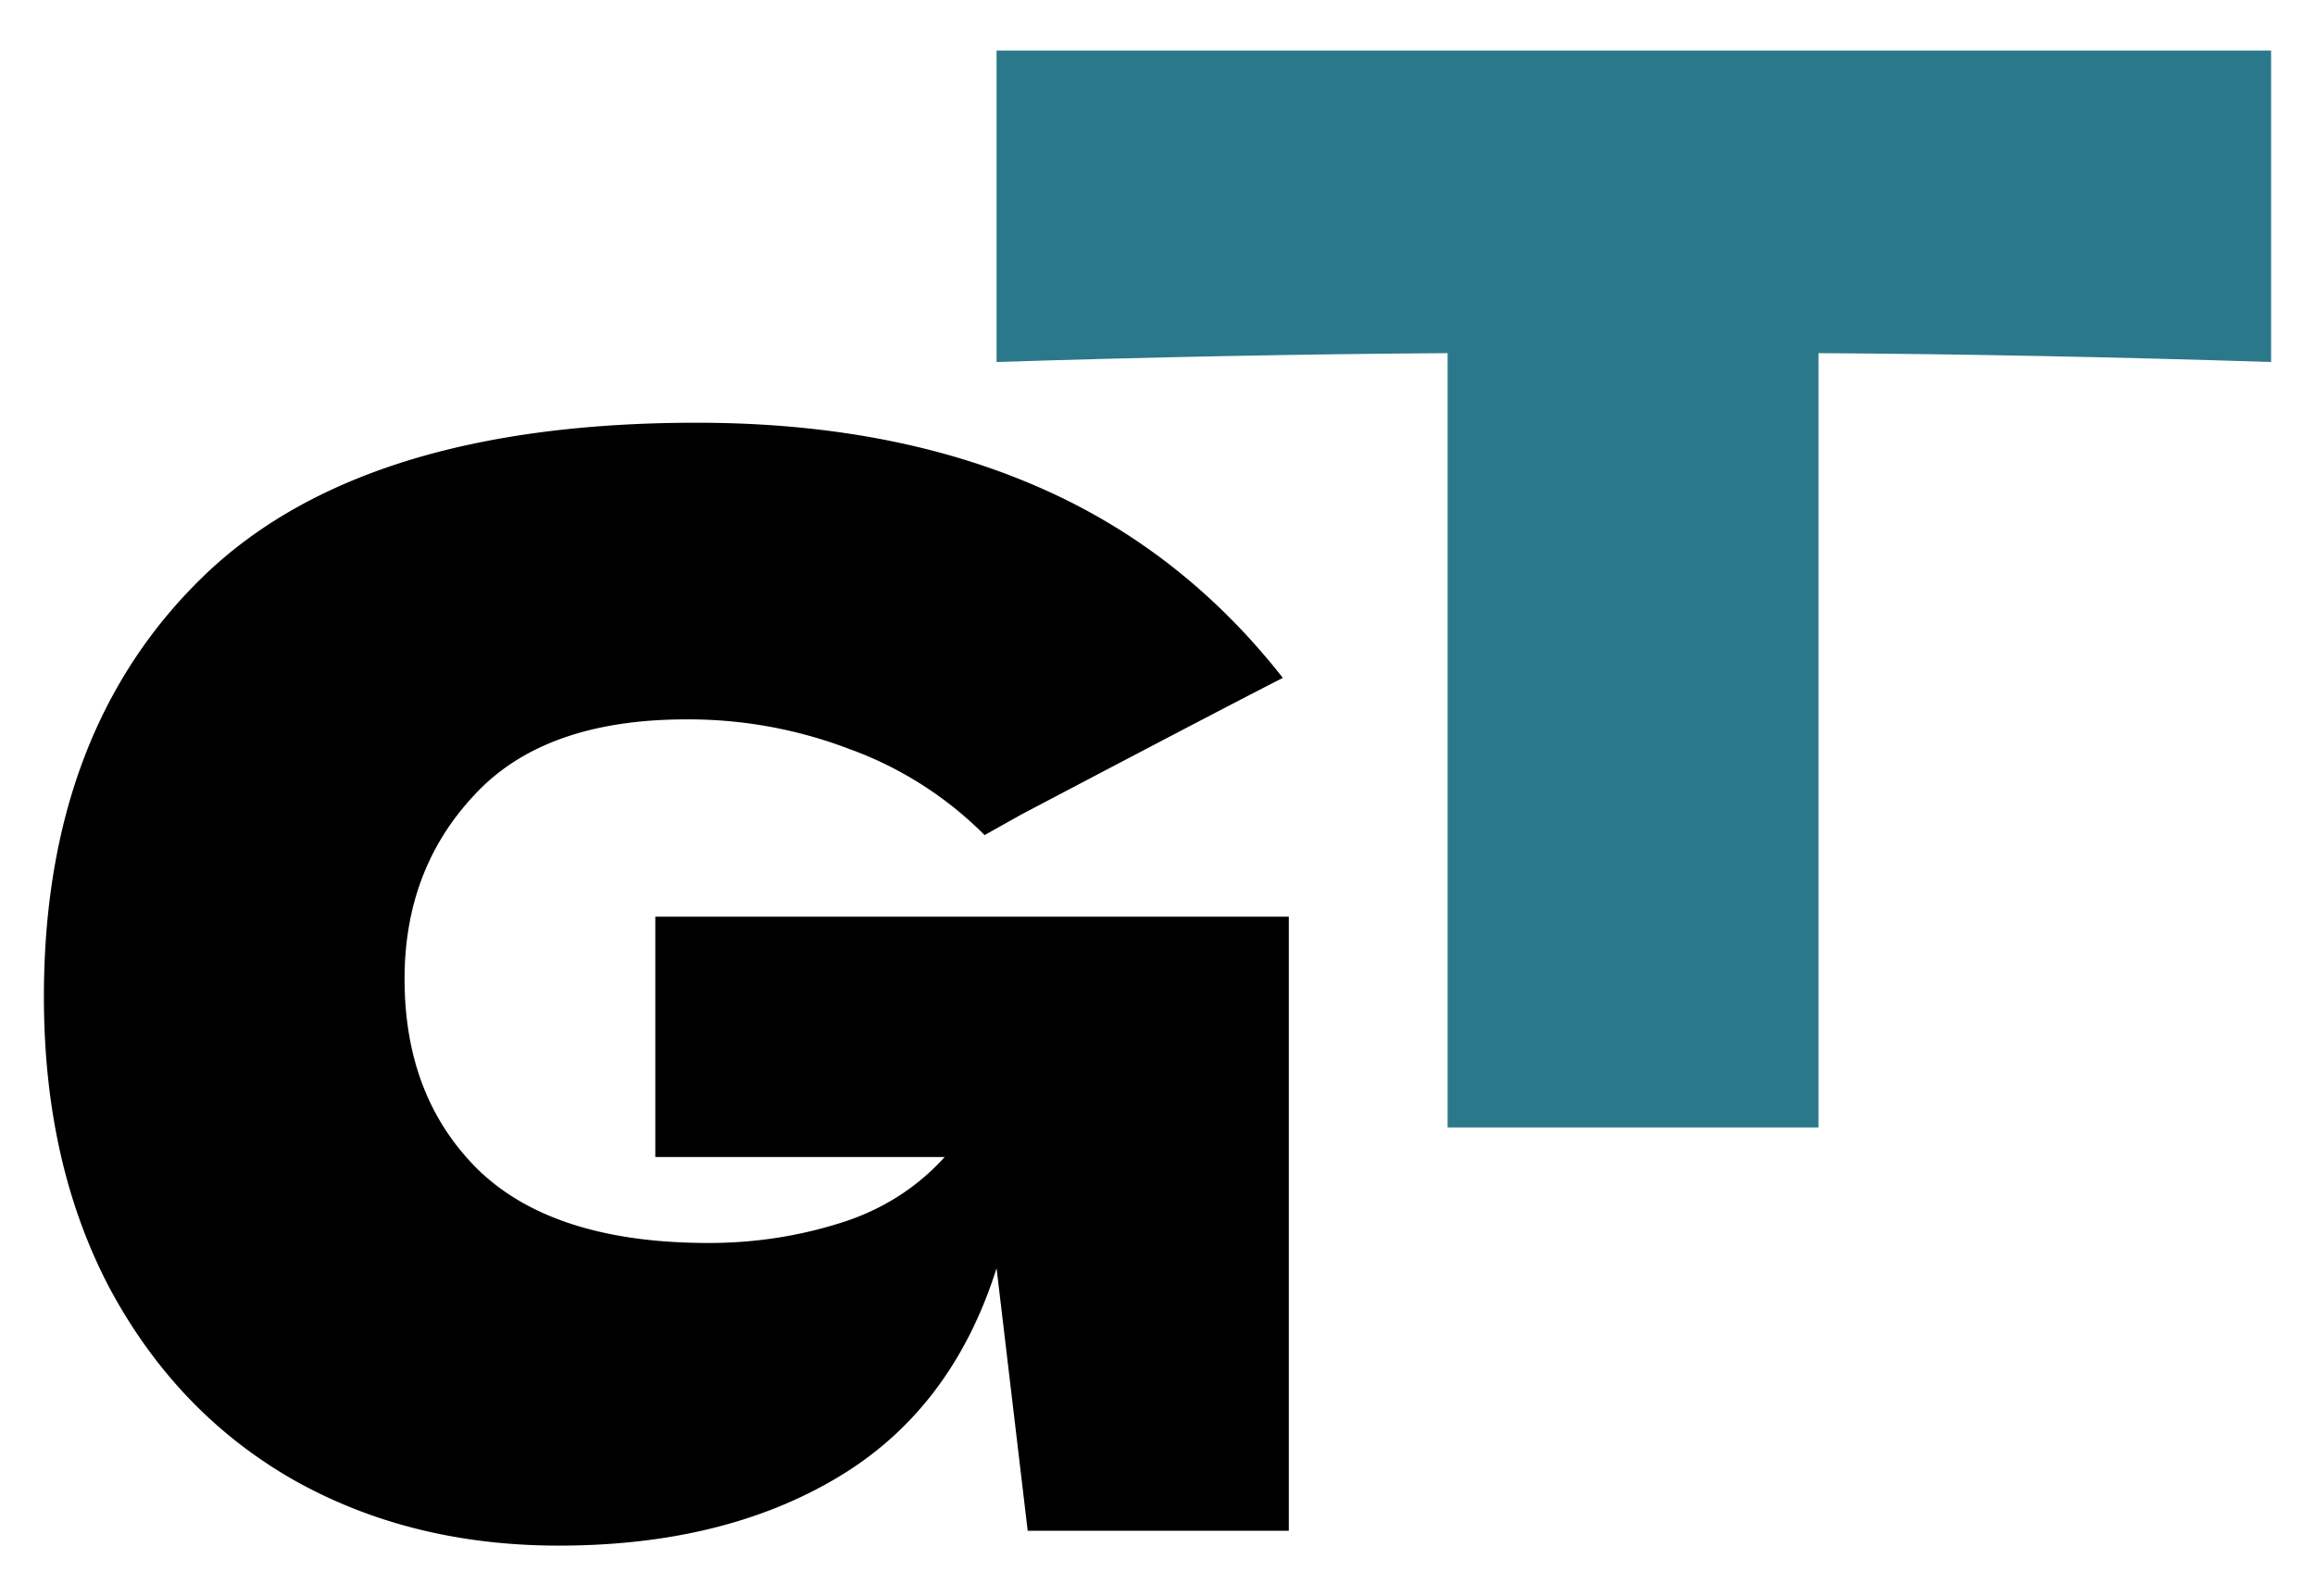 <svg xmlns="http://www.w3.org/2000/svg" width="29" height="20" fill="none">
    <path fill="#000"
        d="M8.209 11.486h7.936v7.695h-3.271l-.39-3.29c-.372 1.178-1.035 2.051-1.99 2.621-.953.57-2.118.855-3.494.855-1.251 0-2.366-.279-3.345-.836-.967-.558-1.729-1.357-2.286-2.398C.823 15.093.55 13.878.55 12.49c0-2.218.663-3.971 1.989-5.26 1.325-1.289 3.389-1.933 6.189-1.933 1.598 0 3.005.26 4.22.78 1.226.521 2.267 1.327 3.122 2.417-.558.285-1.648.855-3.272 1.71l-.464.26a4.593 4.593 0 0 0-1.692-1.078A5.646 5.646 0 0 0 8.6 9.014c-1.19 0-2.076.316-2.658.948-.582.62-.874 1.388-.874 2.305 0 .992.31 1.79.93 2.398.632.607 1.592.91 2.88.91.558 0 1.097-.08 1.618-.241.533-.161.979-.44 1.338-.836H8.209v-3.011Z" />
    <path fill="#2B788B"
        d="M28.45 4.536c-1.946-.062-3.836-.1-5.67-.111v9.702h-4.646V4.425c-1.846.012-3.73.05-5.65.111V.633H28.45v3.903Z" />
</svg>